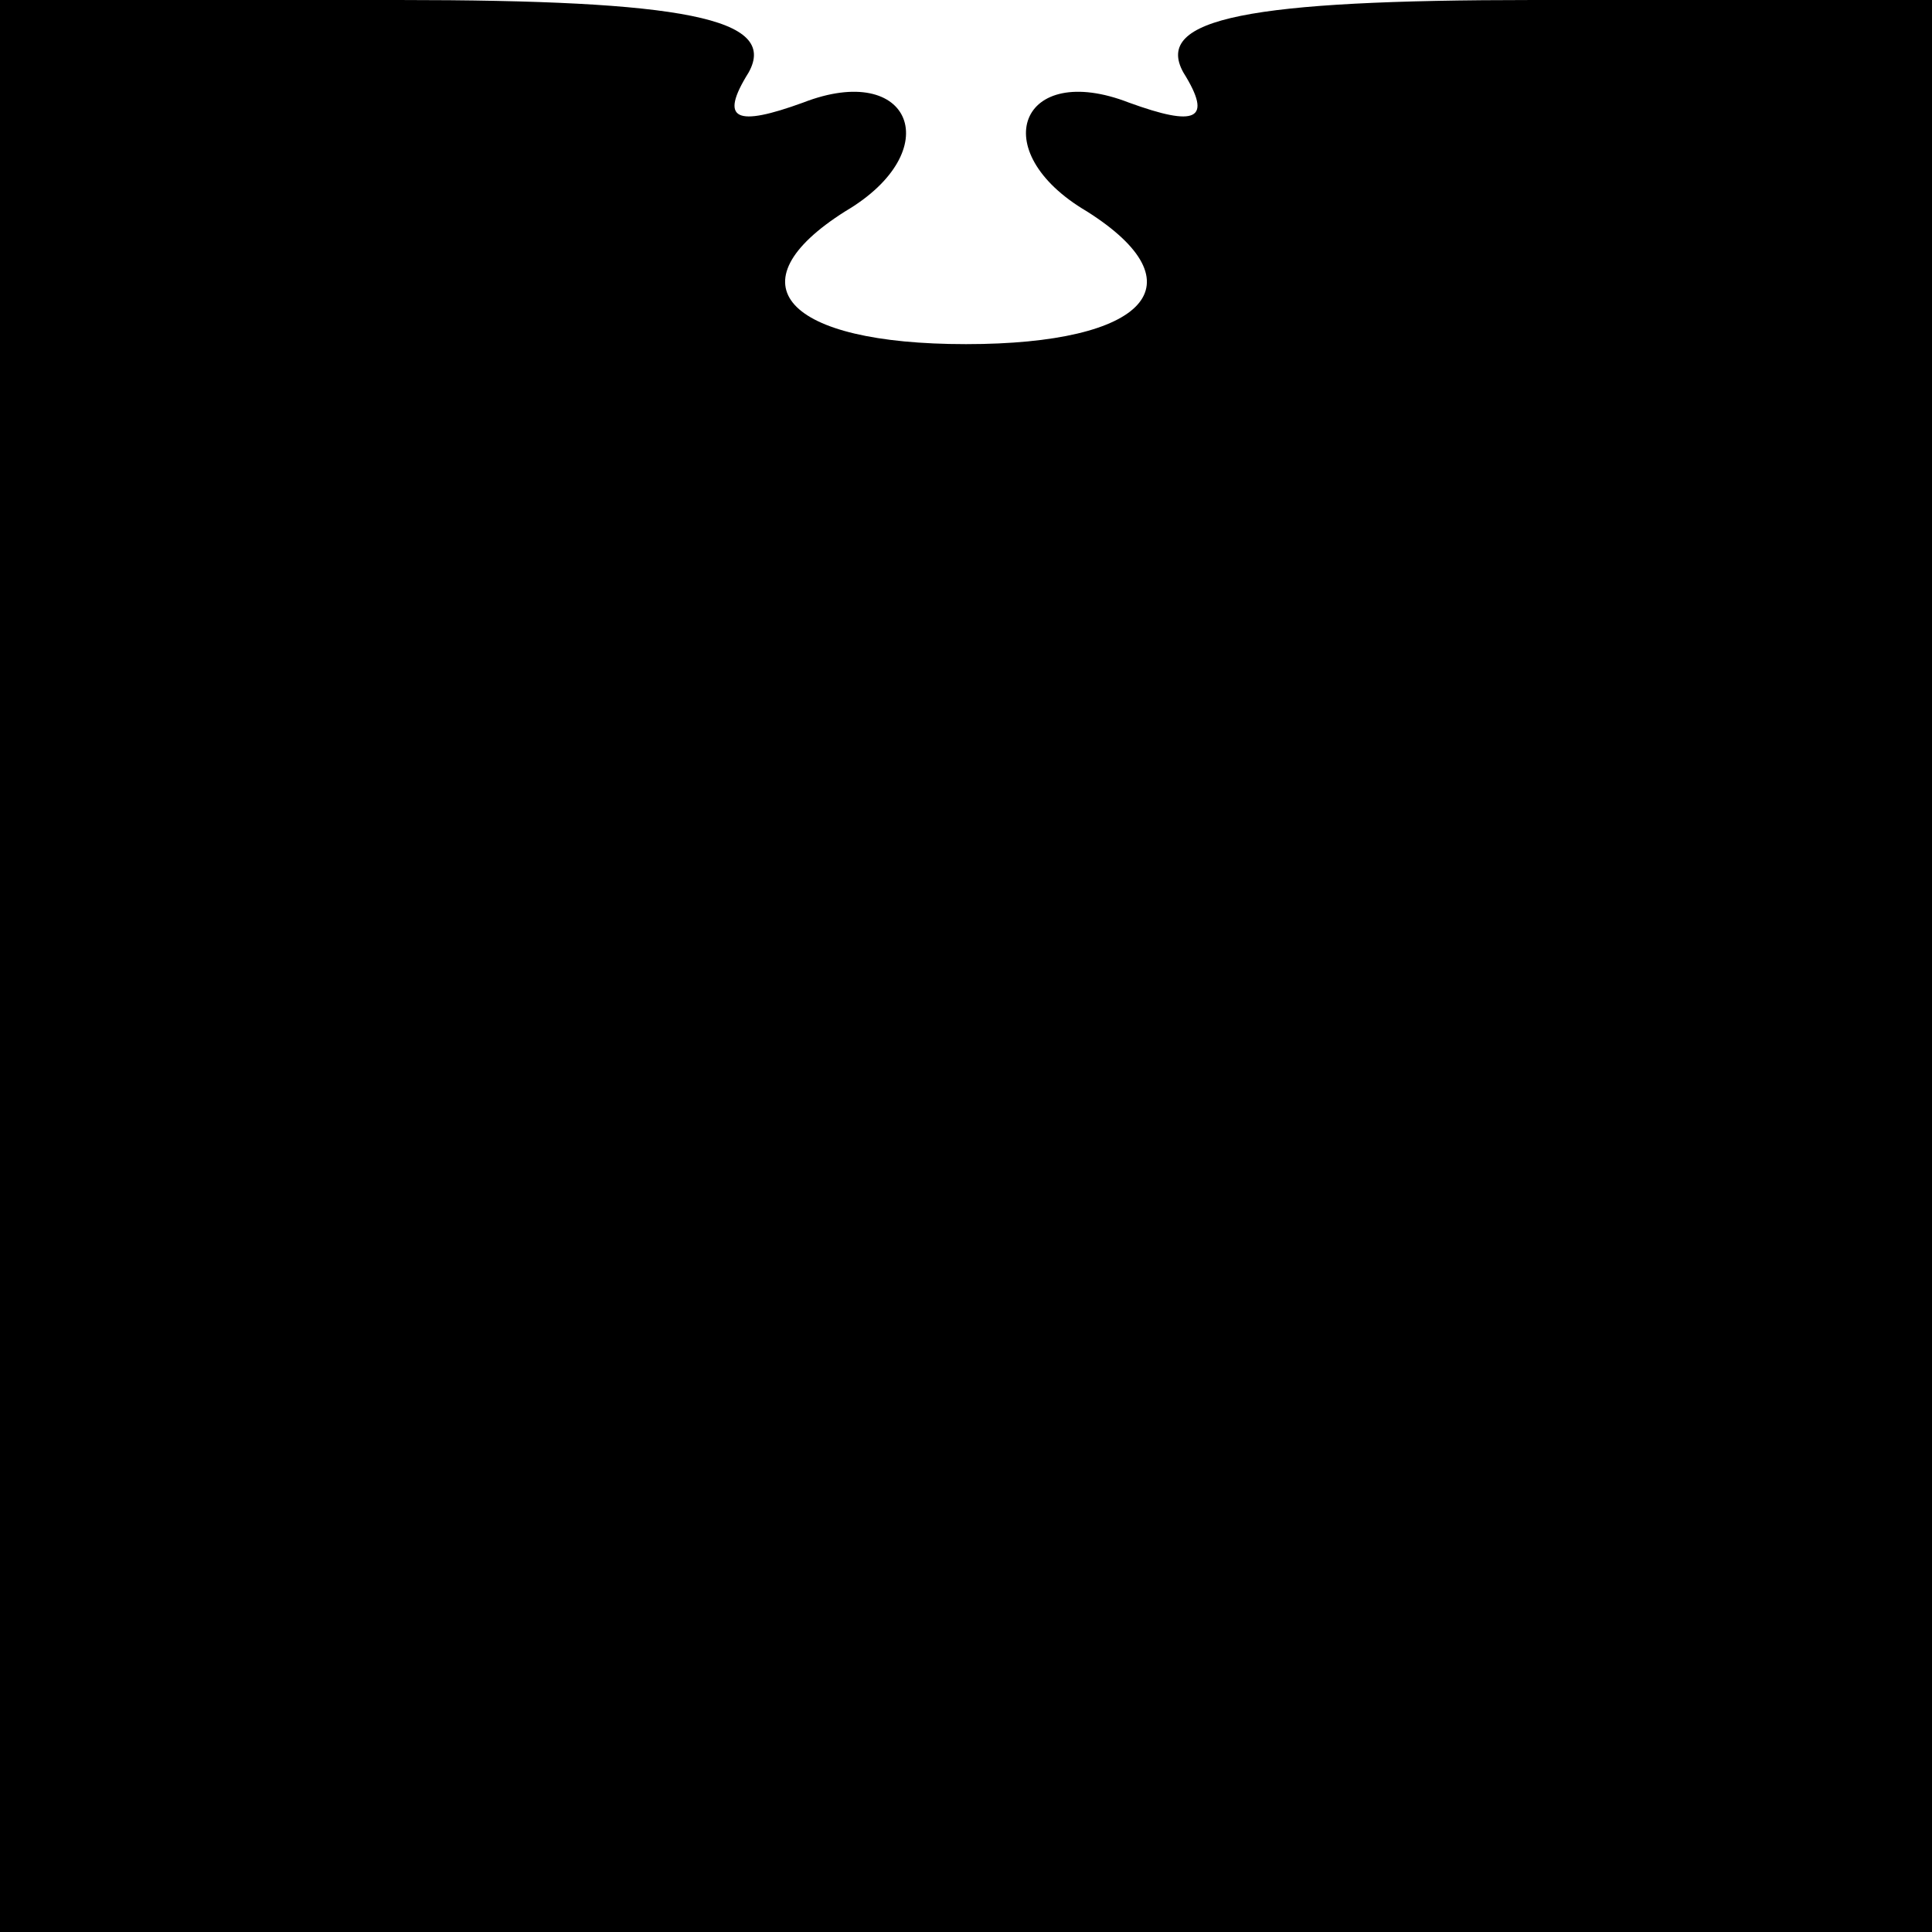<?xml version="1.0" standalone="no"?>
<!DOCTYPE svg PUBLIC "-//W3C//DTD SVG 20010904//EN"
 "http://www.w3.org/TR/2001/REC-SVG-20010904/DTD/svg10.dtd">
<svg version="1.0" xmlns="http://www.w3.org/2000/svg"
 width="32pt" height="32pt" viewBox="0 0 32 32"
 preserveAspectRatio="xMidYMid meet">
<g transform="translate(0,32) scale(0.1,-0.1)"
fill="#000000" stroke="none">
<path fill="#000000" stroke="none" d="M0 160 l0 -160 160 0 160 0 0 160 0
160 -66 0 c-47 0 -63 -3 -58 -12 5 -8 2 -9 -9 -5 -18 7 -24 -8 -7 -18 19 -12
10 -22 -20 -22 -30 0 -39 10 -20 22 17 10 11 25 -7 18 -11 -4 -14 -3 -9 5 5 9
-11 12 -58 12 l-66 0 0 -160z"/>
</g>
</svg>

